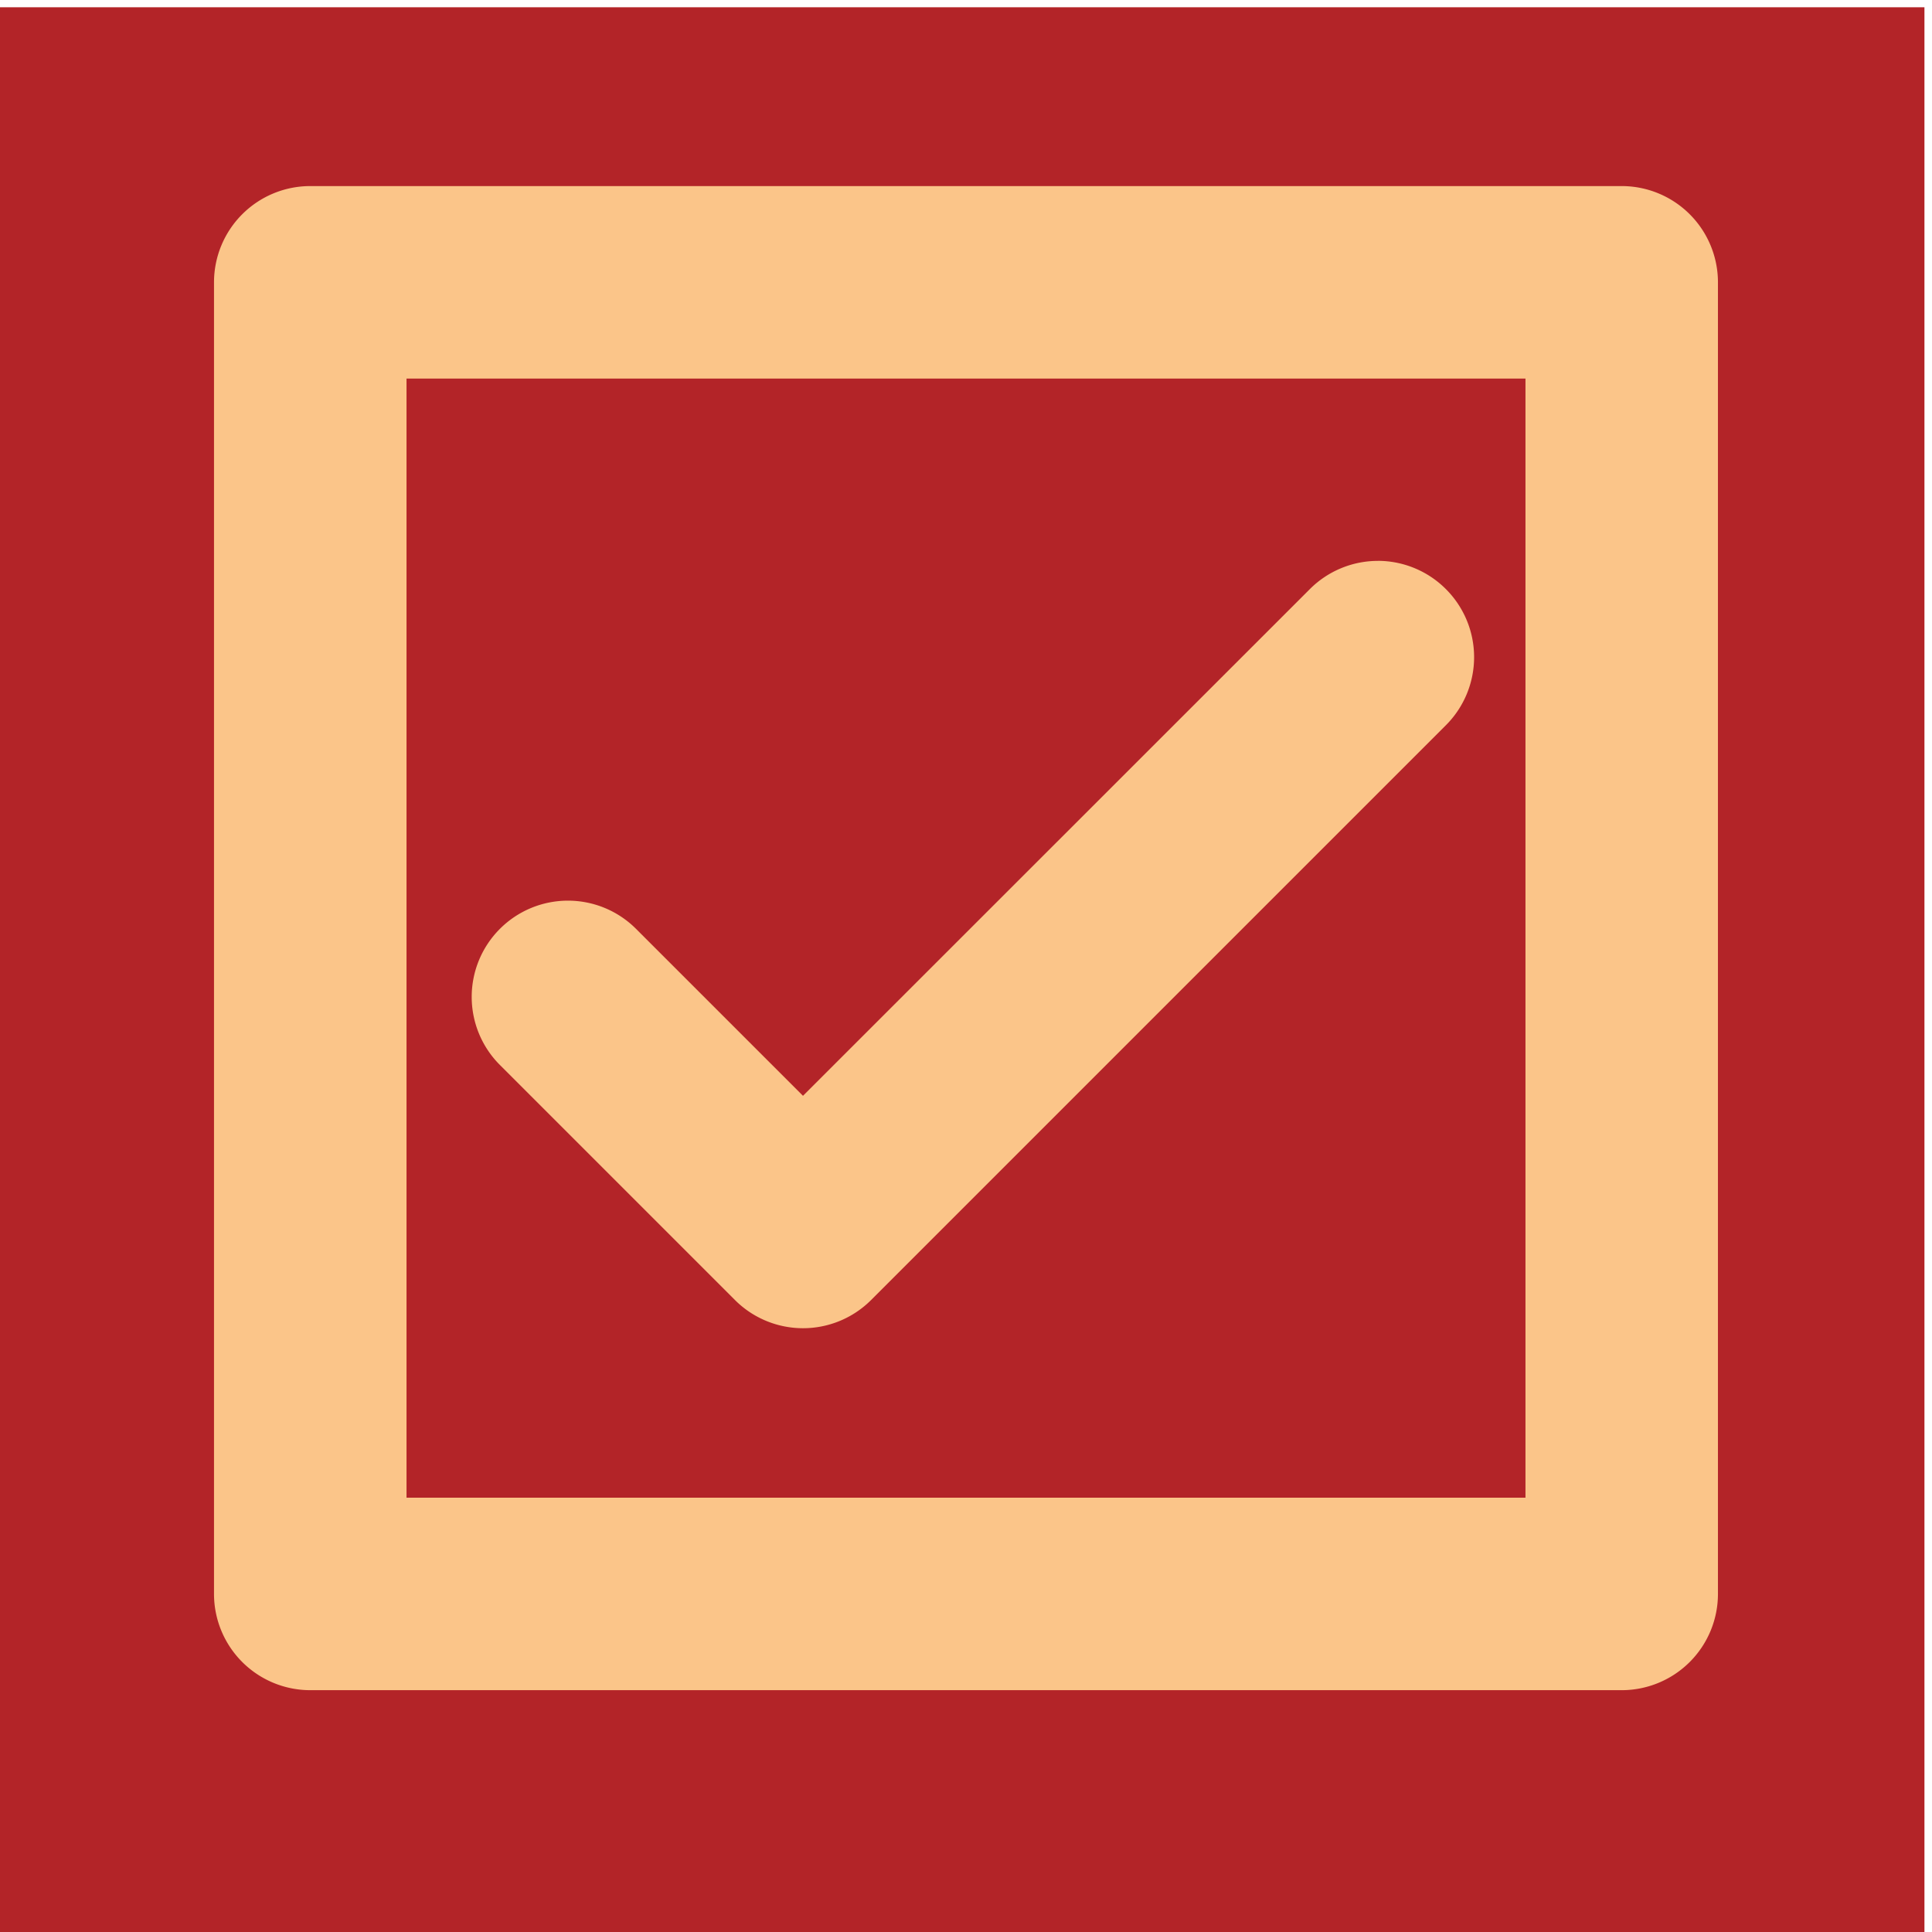 <?xml version="1.0" encoding="UTF-8" standalone="no"?>
<!-- Created with Inkscape (http://www.inkscape.org/) -->

<svg
   width="48"
   height="48"
   viewBox="0 0 48 48"
   version="1.1"
   id="svg1"
   inkscape:version="1.3 (0e150ed6c4, 2023-07-21)"
   sodipodi:docname="icon-sm.svg"
   inkscape:export-filename="icon-sm.png"
   inkscape:export-xdpi="64"
   inkscape:export-ydpi="64"
   xmlns:inkscape="http://www.inkscape.org/namespaces/inkscape"
   xmlns:sodipodi="http://sodipodi.sourceforge.net/DTD/sodipodi-0.dtd"
   xmlns="http://www.w3.org/2000/svg"
   xmlns:svg="http://www.w3.org/2000/svg">
  <sodipodi:namedview
     id="namedview1"
     pagecolor="#505050"
     bordercolor="#eeeeee"
     borderopacity="1"
     inkscape:showpageshadow="0"
     inkscape:pageopacity="0"
     inkscape:pagecheckerboard="0"
     inkscape:deskcolor="#505050"
     inkscape:document-units="px"
     inkscape:zoom="11.13713"
     inkscape:cx="29.046981"
     inkscape:cy="19.259899"
     inkscape:window-width="2560"
     inkscape:window-height="1361"
     inkscape:window-x="-9"
     inkscape:window-y="-9"
     inkscape:window-maximized="1"
     inkscape:current-layer="layer1" />
  <defs
     id="defs1">
    <clipPath
       clipPathUnits="userSpaceOnUse"
       id="clipPath28">
      <path
         d="M 0,1190.551 H 841.89 V 0 H 0 Z"
         id="path28" />
    </clipPath>
    <clipPath
       clipPathUnits="userSpaceOnUse"
       id="clipPath30">
      <path
         d="M 0,1190.551 H 841.89 V 0 H 0 Z"
         transform="translate(-404.782,-387.479)"
         id="path30" />
    </clipPath>
    <clipPath
       clipPathUnits="userSpaceOnUse"
       id="clipPath30-7">
      <path
         d="M 0,1190.551 H 841.89 V 0 H 0 Z"
         transform="translate(-404.782,-387.479)"
         id="path30-7" />
    </clipPath>
    <clipPath
       clipPathUnits="userSpaceOnUse"
       id="clipPath30-4">
      <path
         d="M 0,1190.551 H 841.89 V 0 H 0 Z"
         transform="translate(-404.782,-387.479)"
         id="path30-0" />
    </clipPath>
  </defs>
  <g
     inkscape:label="Warstwa 1"
     inkscape:groupmode="layer"
     id="layer1">
    <path
       id="path27"
       d="m 353.842,397.581 h 61.092 v -61.1 h -61.092 z"
       style="fill:#b32428;fill-opacity:1;fill-rule:evenodd;stroke:#b32428;stroke-width:0.097;stroke-linecap:butt;stroke-linejoin:miter;stroke-miterlimit:22.926;stroke-dasharray:none;stroke-opacity:1"
       transform="matrix(0.784,0,0,-0.784,-277.534,311.922)"
       clip-path="url(#clipPath28)" />
    <path
       style="color:#000000;font-variation-settings:normal;opacity:1;vector-effect:none;fill:#fbc589;fill-opacity:1;stroke:none;stroke-width:0.353;stroke-linecap:butt;stroke-linejoin:miter;stroke-miterlimit:4;stroke-dasharray:none;stroke-dashoffset:0;stroke-opacity:1;-inkscape-stroke:none;stop-color:#000000;stop-opacity:1"
       d="M 34.231,13.935 A 2.391,2.391 0 0 0 32.542,14.637 l -12.592,12.588 -4.148,-4.148 a 2.391,2.391 0 0 0 -3.382,0 2.391,2.391 0 0 0 0,3.382 l 5.84,5.84 a 2.392,2.392 0 0 0 3.382,0 l 14.281,-14.281 a 2.391,2.391 0 0 0 0,-3.382 2.391,2.391 0 0 0 -1.693,-0.702 z"
       id="path1" />
    <path
       style="color:#000000;font-variation-settings:normal;opacity:1;vector-effect:none;fill:#fbc589;fill-opacity:1;stroke:none;stroke-width:0.353;stroke-linecap:butt;stroke-linejoin:miter;stroke-miterlimit:4;stroke-dasharray:none;stroke-dashoffset:0;stroke-opacity:1;-inkscape-stroke:none;stop-color:#000000;stop-opacity:1"
       d="M 7.709,4.623 A 2.392,2.392 0 0 0 5.317,7.015 V 39.601 a 2.392,2.392 0 0 0 2.391,2.391 H 40.291 a 2.392,2.392 0 0 0 2.391,-2.391 V 7.015 A 2.392,2.392 0 0 0 40.291,4.623 Z M 10.1,9.406 H 37.9 V 37.209 H 10.1 Z"
       id="rect3" />
  </g>
</svg>
